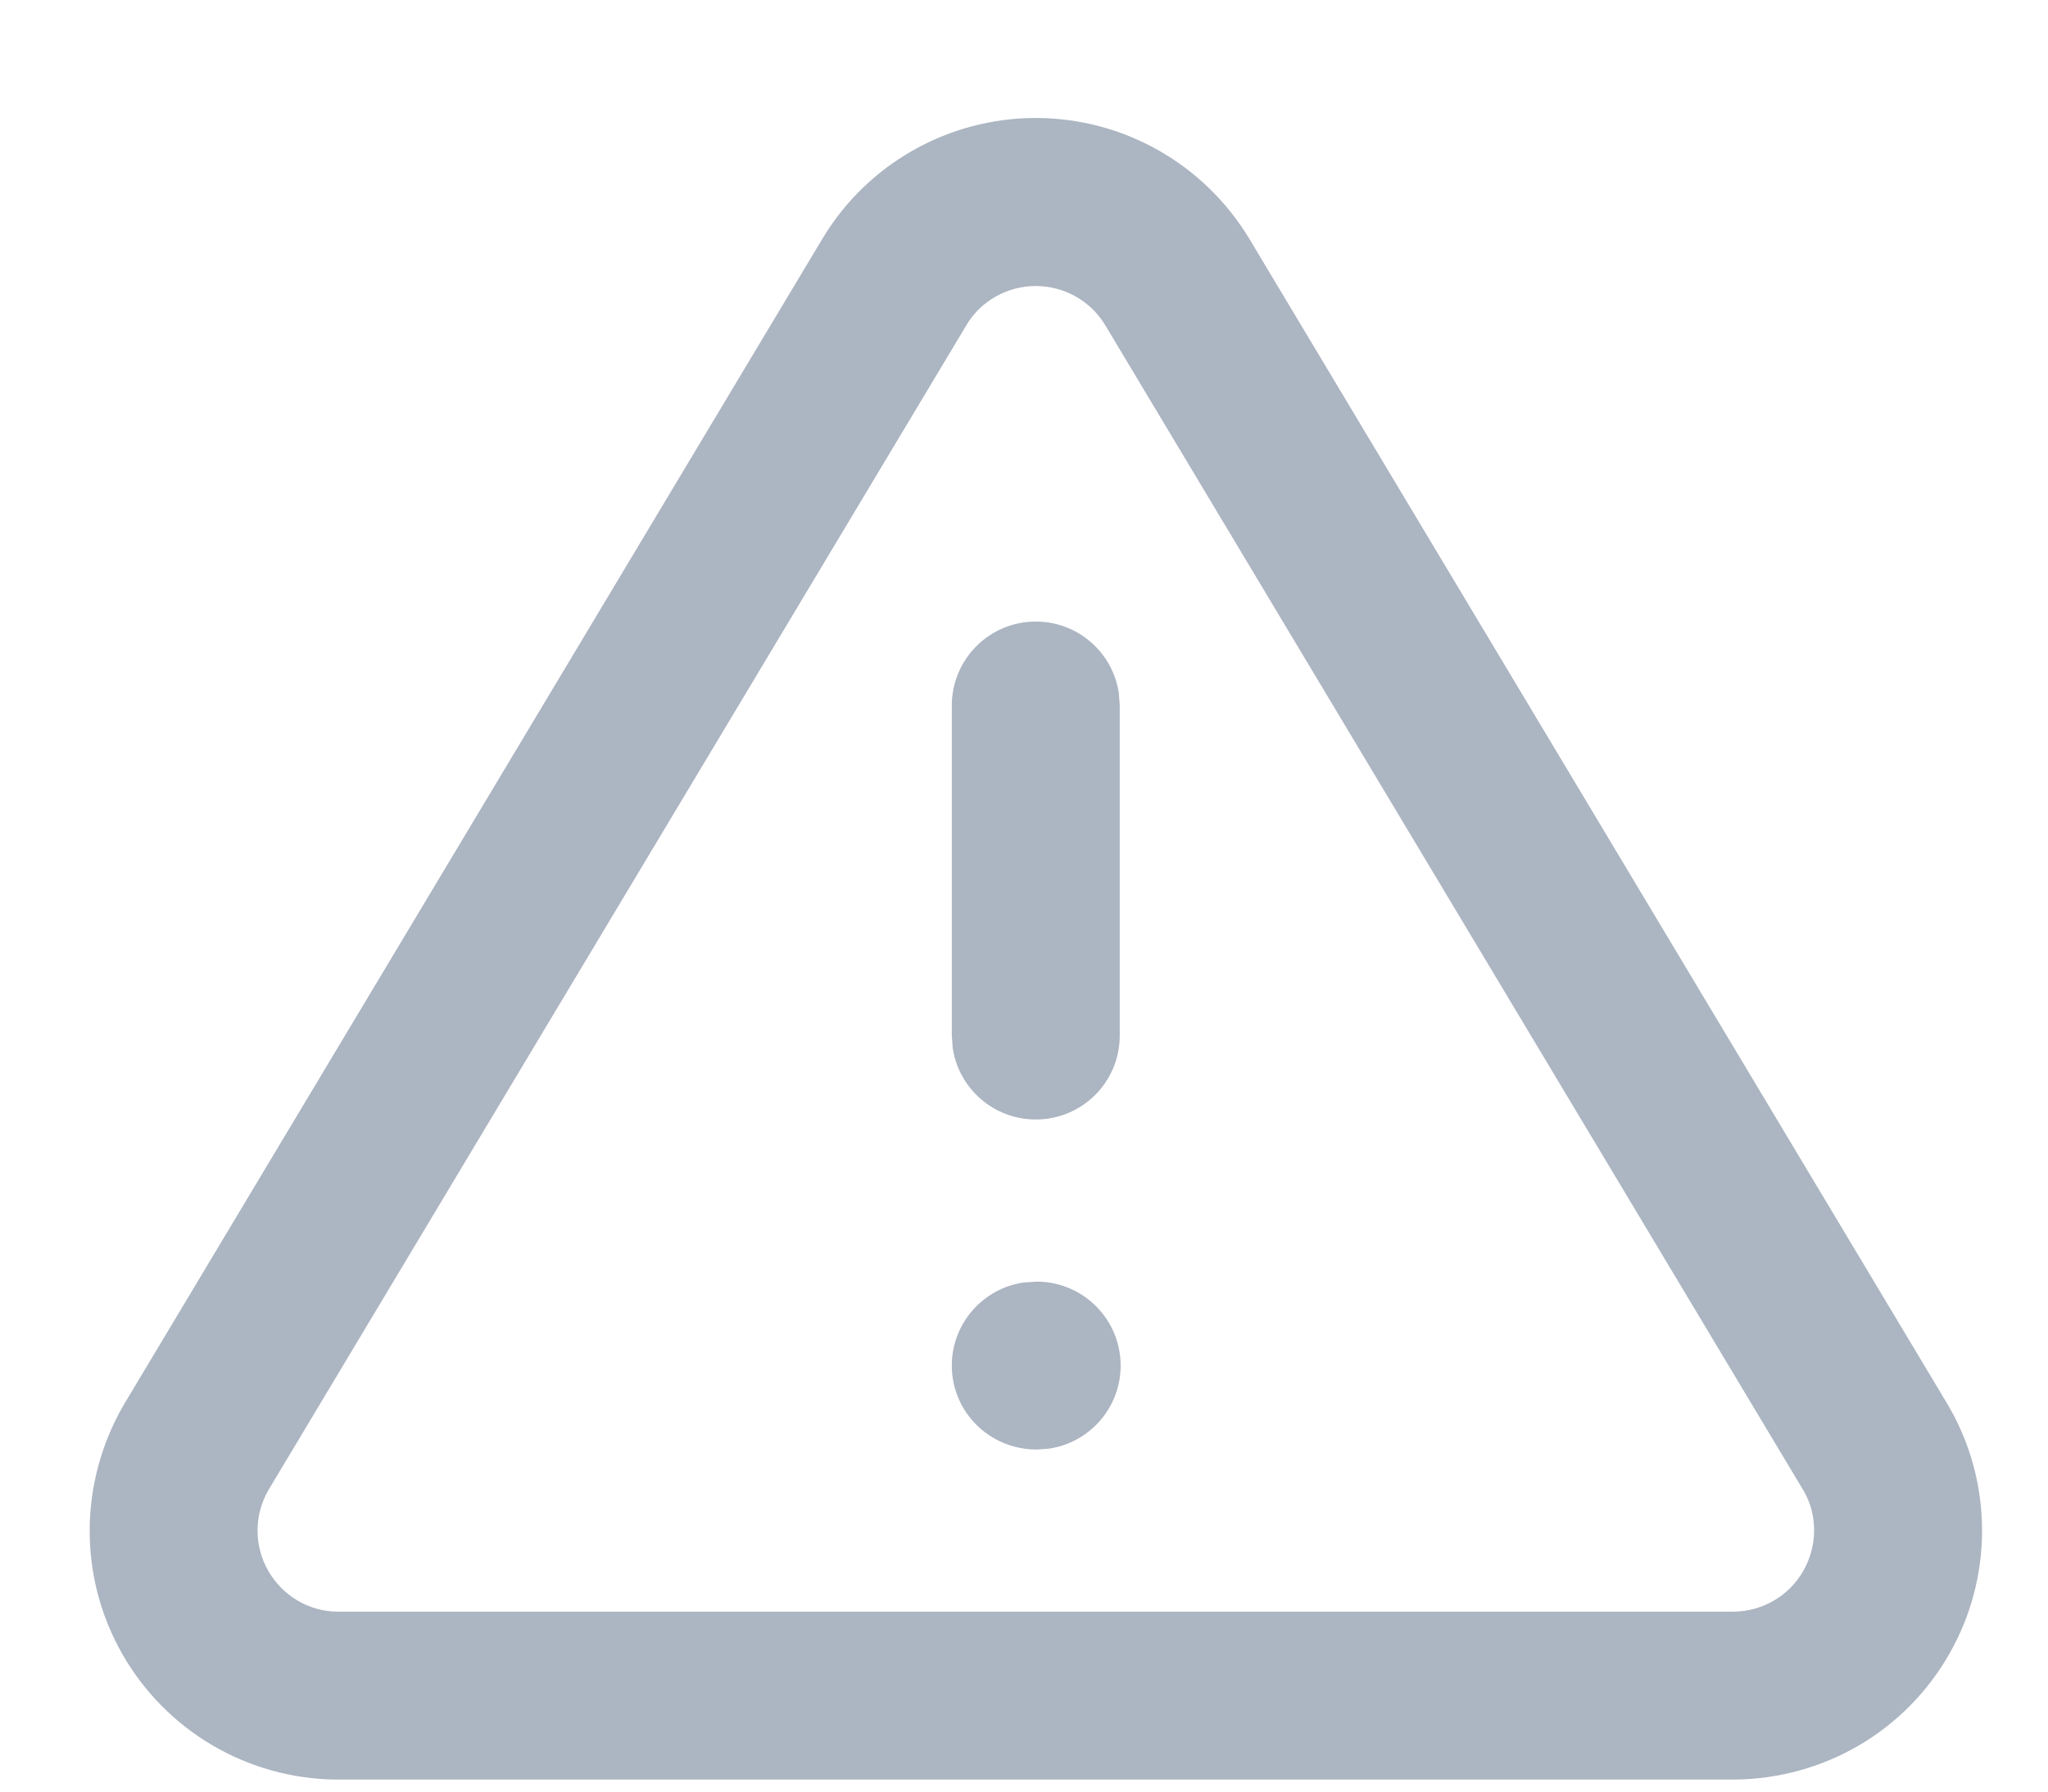 <?xml version="1.0" encoding="UTF-8"?>
<svg width="16px" height="14px" viewBox="0 0 16 14" version="1.1" xmlns="http://www.w3.org/2000/svg" xmlns:xlink="http://www.w3.org/1999/xlink">
    <title>alert-triangle copy</title>
    <g id="Page-1" stroke="none" stroke-width="1" fill="none" fill-rule="evenodd">
        <g id="Artboard-Copy" transform="translate(-547, -56)" fill="#ACB5C2" fill-rule="nonzero">
            <g id="alert-triangle-copy" transform="translate(548, 57)">
                <path d="M7.092,-0.078 C6.412,-0.078 5.781,0.277 5.429,0.859 L-0.034,9.979 C-0.385,10.586 -0.387,11.324 -0.045,11.924 C0.297,12.525 0.933,12.899 1.624,12.906 L12.553,12.906 C13.252,12.899 13.887,12.525 14.229,11.924 C14.572,11.324 14.57,10.586 14.224,9.988 L8.758,0.862 C8.403,0.277 7.772,-0.078 7.092,-0.078 Z M7.092,1.235 C7.313,1.235 7.519,1.35 7.634,1.54 L13.093,10.653 C13.2,10.839 13.2,11.079 13.089,11.274 C12.978,11.47 12.771,11.591 12.546,11.594 L1.631,11.594 C1.413,11.591 1.207,11.47 1.095,11.274 C0.984,11.079 0.984,10.839 1.097,10.644 L6.553,1.536 C6.665,1.35 6.871,1.235 7.092,1.235 Z" id="Path"></path>
                <path d="M7.092,3.857 C7.422,3.857 7.694,4.1 7.741,4.416 L7.748,4.513 L7.748,7.092 C7.748,7.455 7.455,7.748 7.092,7.748 C6.763,7.748 6.49,7.506 6.443,7.189 L6.436,7.092 L6.436,4.513 C6.436,4.151 6.73,3.857 7.092,3.857 Z" id="Path"></path>
                <path d="M7.099,9.015 C7.461,9.015 7.755,9.309 7.755,9.671 C7.755,10.001 7.512,10.273 7.196,10.32 L7.099,10.327 C6.73,10.327 6.436,10.033 6.436,9.671 C6.436,9.342 6.679,9.069 6.995,9.022 L7.099,9.015 Z" id="Path"></path>
            </g>
        </g>
    </g>
</svg>